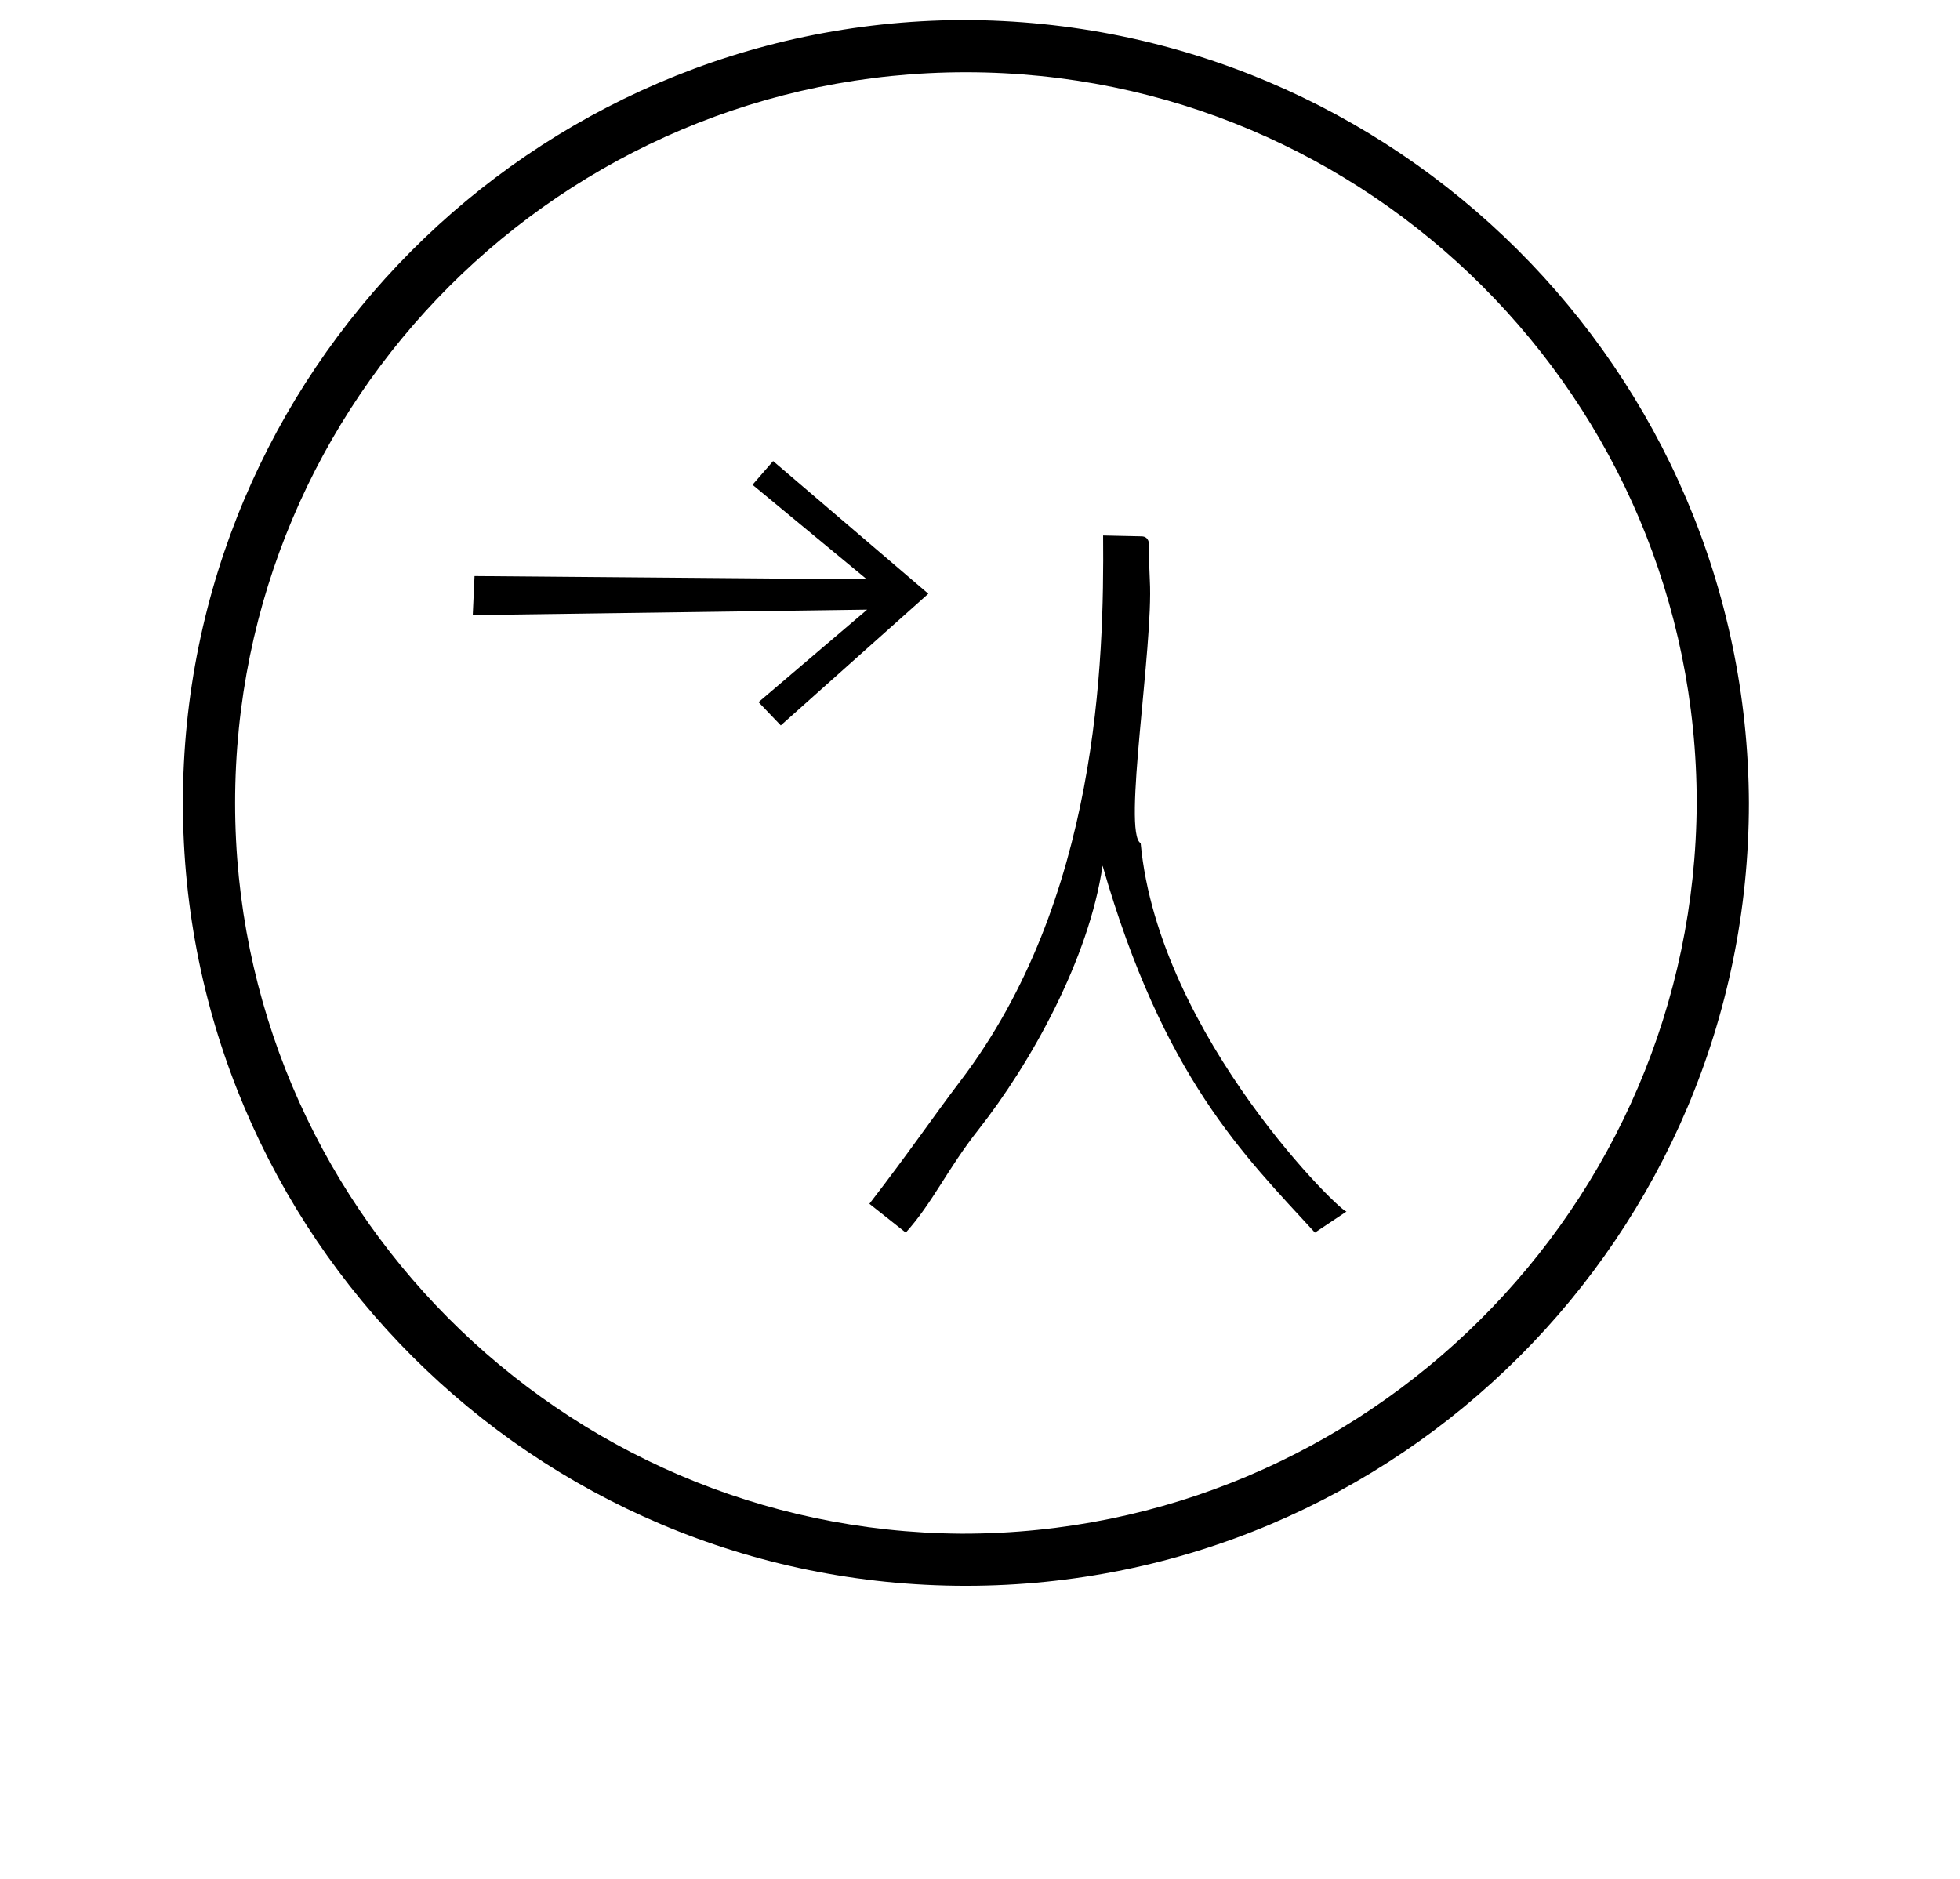 <?xml version="1.0" standalone="no"?>
<!DOCTYPE svg PUBLIC "-//W3C//DTD SVG 1.1//EN" "http://www.w3.org/Graphics/SVG/1.1/DTD/svg11.dtd" >
<svg xmlns="http://www.w3.org/2000/svg" xmlns:xlink="http://www.w3.org/1999/xlink" version="1.1" viewBox="-10 0 1043 1000">
  <g transform="matrix(1 0 0 -1 0 800)">
   <path fill="currentColor"
d="M401.41 554.605l82.59 -70.606l-78.506 -70.071l-11.851 12.389l57.801 49.228l-209.871 -2.911l0.945 20.783l208.76 -1.742l-60.831 50.323zM601.869 491.119c1.97 -34.986 -14.656 -134.644 -4.876 -139.874
c9.602 -103.228 109.544 -199.677 109.671 -195.955l-16.936 -11.29c-38.101 41.558 -80.613 82.686 -113.009 195.295c-7.212 -49.584 -38.184 -105.119 -66.012 -140.46c-16.933 -21.504 -24.192 -38.707 -38.708 -54.835l-19.354 15.321
c21.773 28.225 33.995 46.416 48.385 65.318c73.473 96.513 76.546 223.229 75.977 290.36c6.837 -0.15 13.674 -0.301 20.511 -0.452c3.847 -0.083 4.003 -3.822 4.07 -5.418c0.008 -0.181 -0.25 -8.581 0.28 -18.011
zM501.5 789.326c0.23 0 0.605 0.001 0.837 0.001c230.002 0 417.414 -186.668 418.33 -416.668c-0.005 -229.996 -186.671 -416.659 -416.667 -416.659c-230 0 -416.667 186.667 -416.667 416.667c0 228.624 185.547 415.287 414.167 416.659z
M501.5 -16.23c0.231 -0.001 0.605 -0.001 0.837 -0.001c214.669 0 389.637 174.223 390.552 388.89c-0.004 214.662 -174.227 388.881 -388.889 388.881c-214.667 0 -388.889 -174.223 -388.889 -388.889
c0 -213.291 173.102 -387.51 386.389 -388.881z" />
  </g>

</svg>
